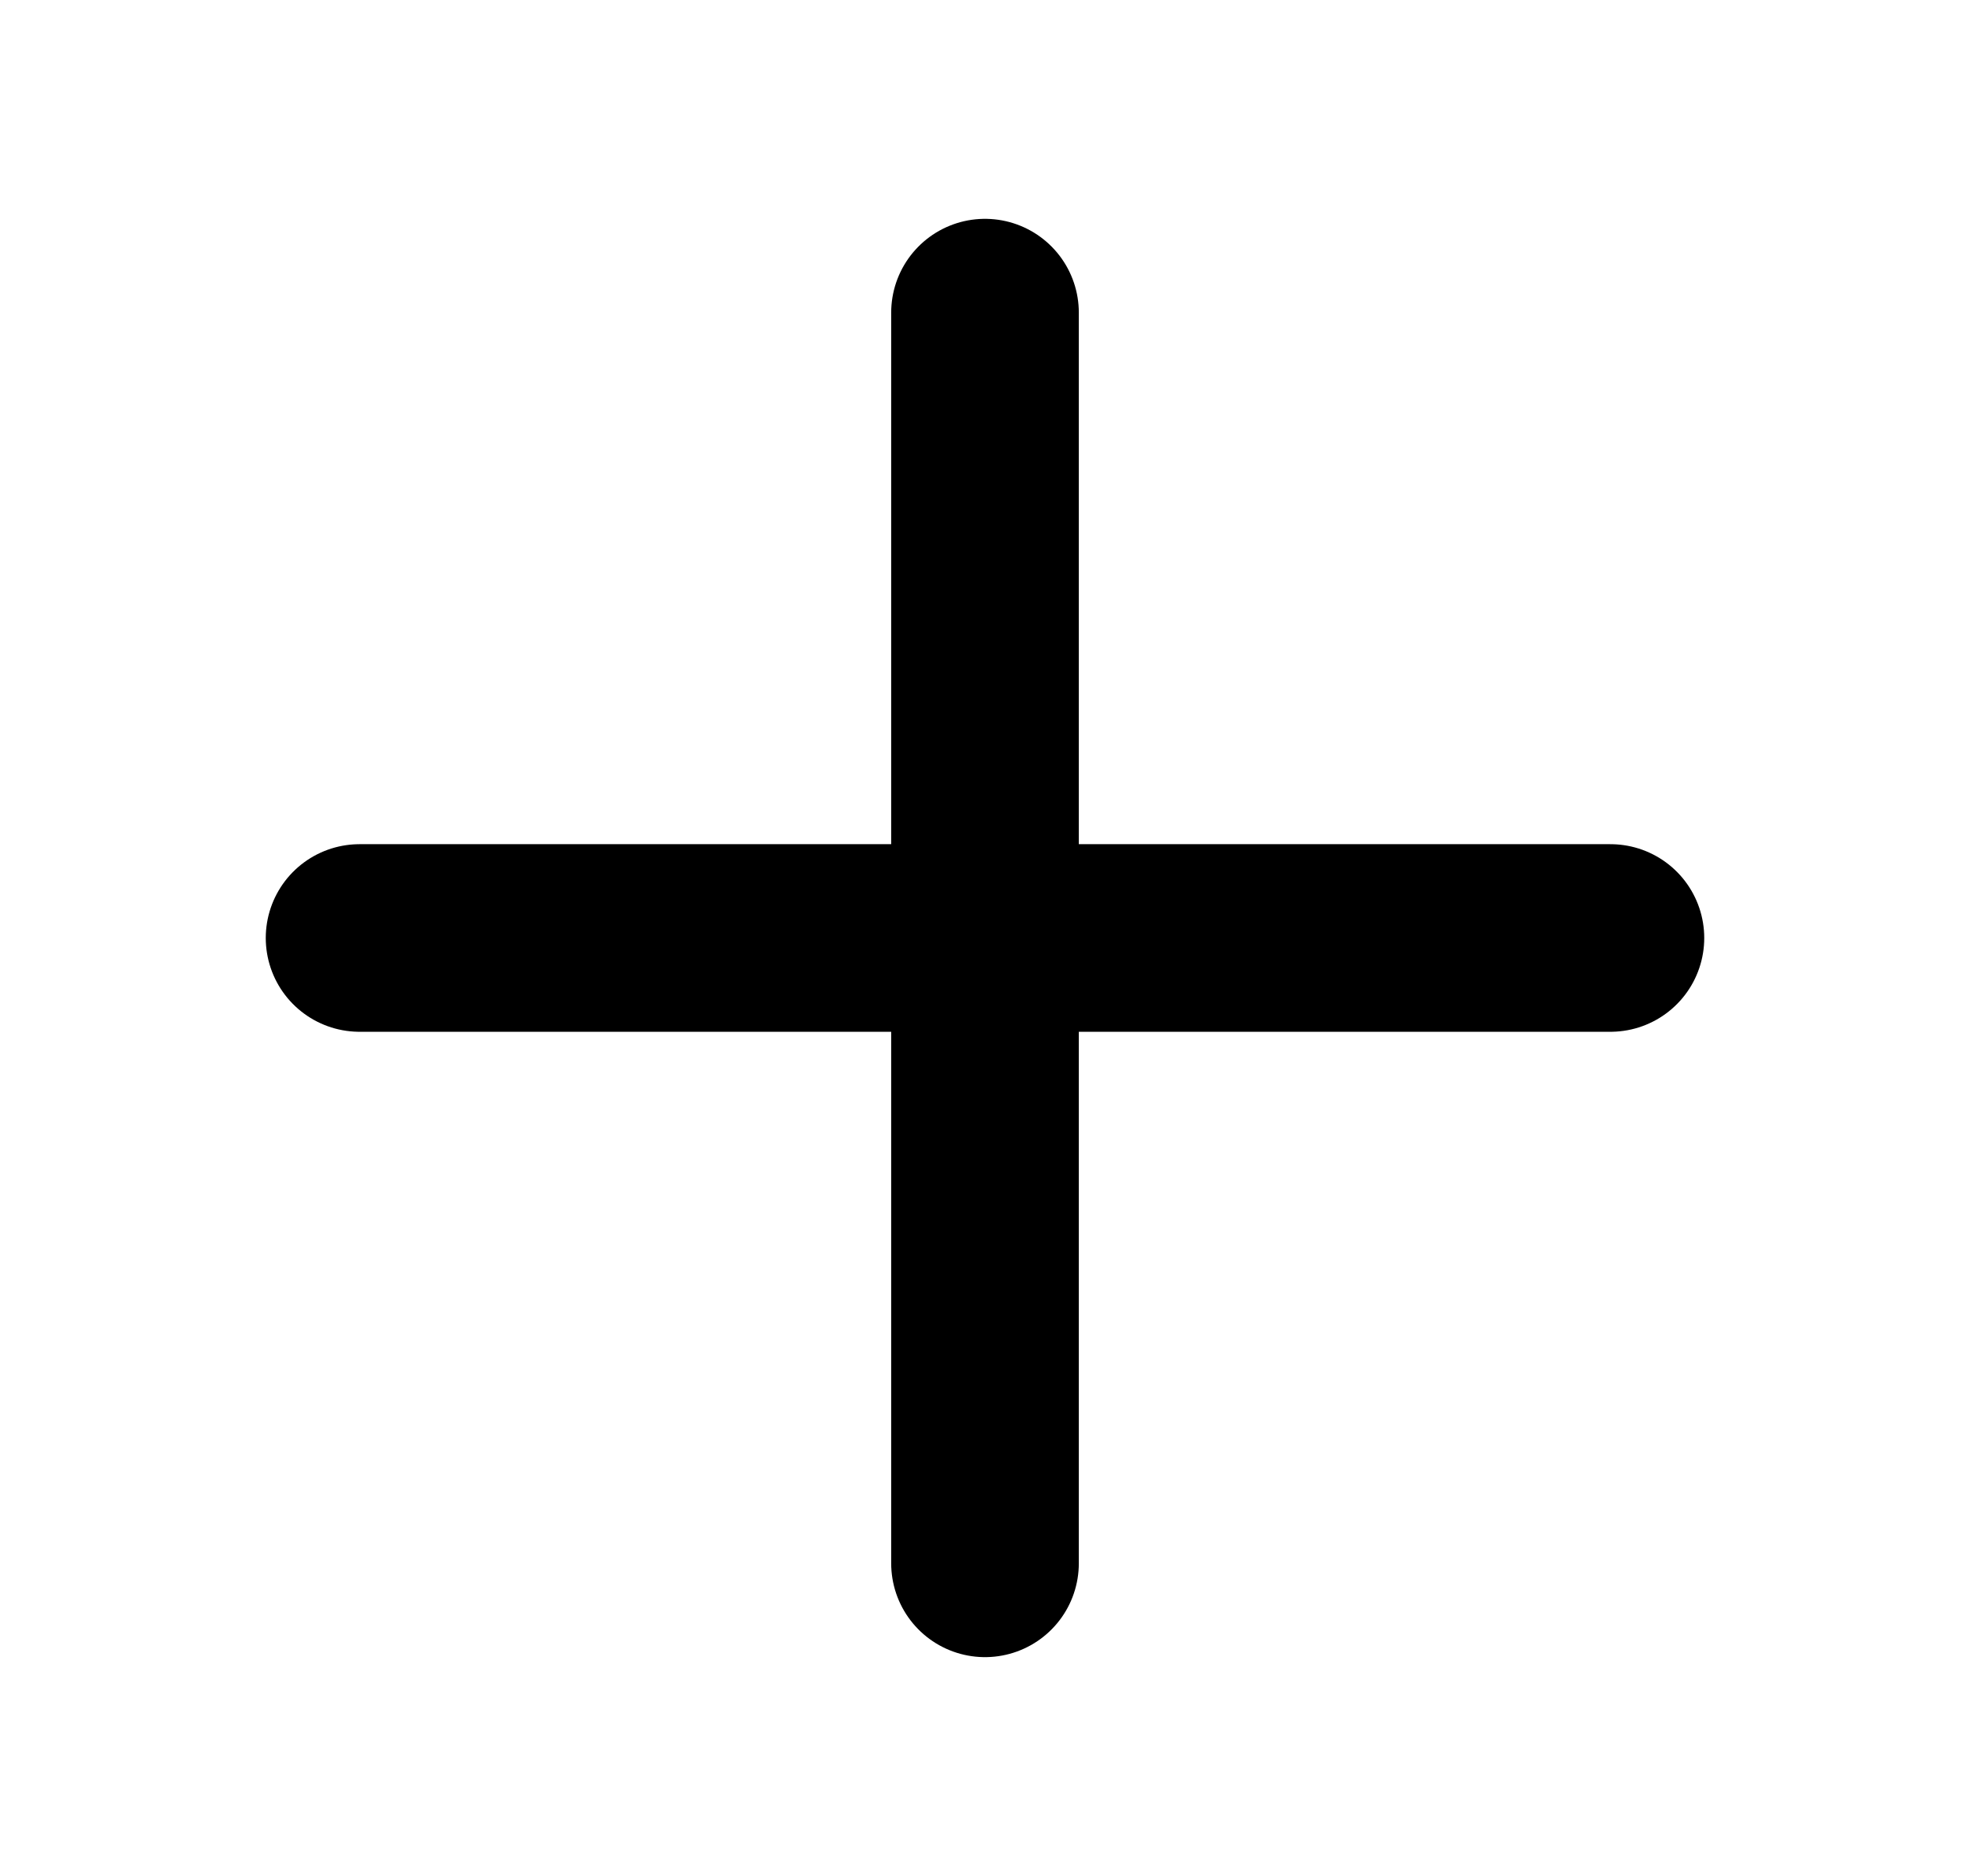 <svg width="21" height="20" viewBox="0 0 21 20" fill="none" xmlns="http://www.w3.org/2000/svg">
<path d="M3.833 10H17.167M10.5 3.333V16.667" stroke="black" stroke-width="2" stroke-linecap="round" stroke-linejoin="round"/>
</svg>
